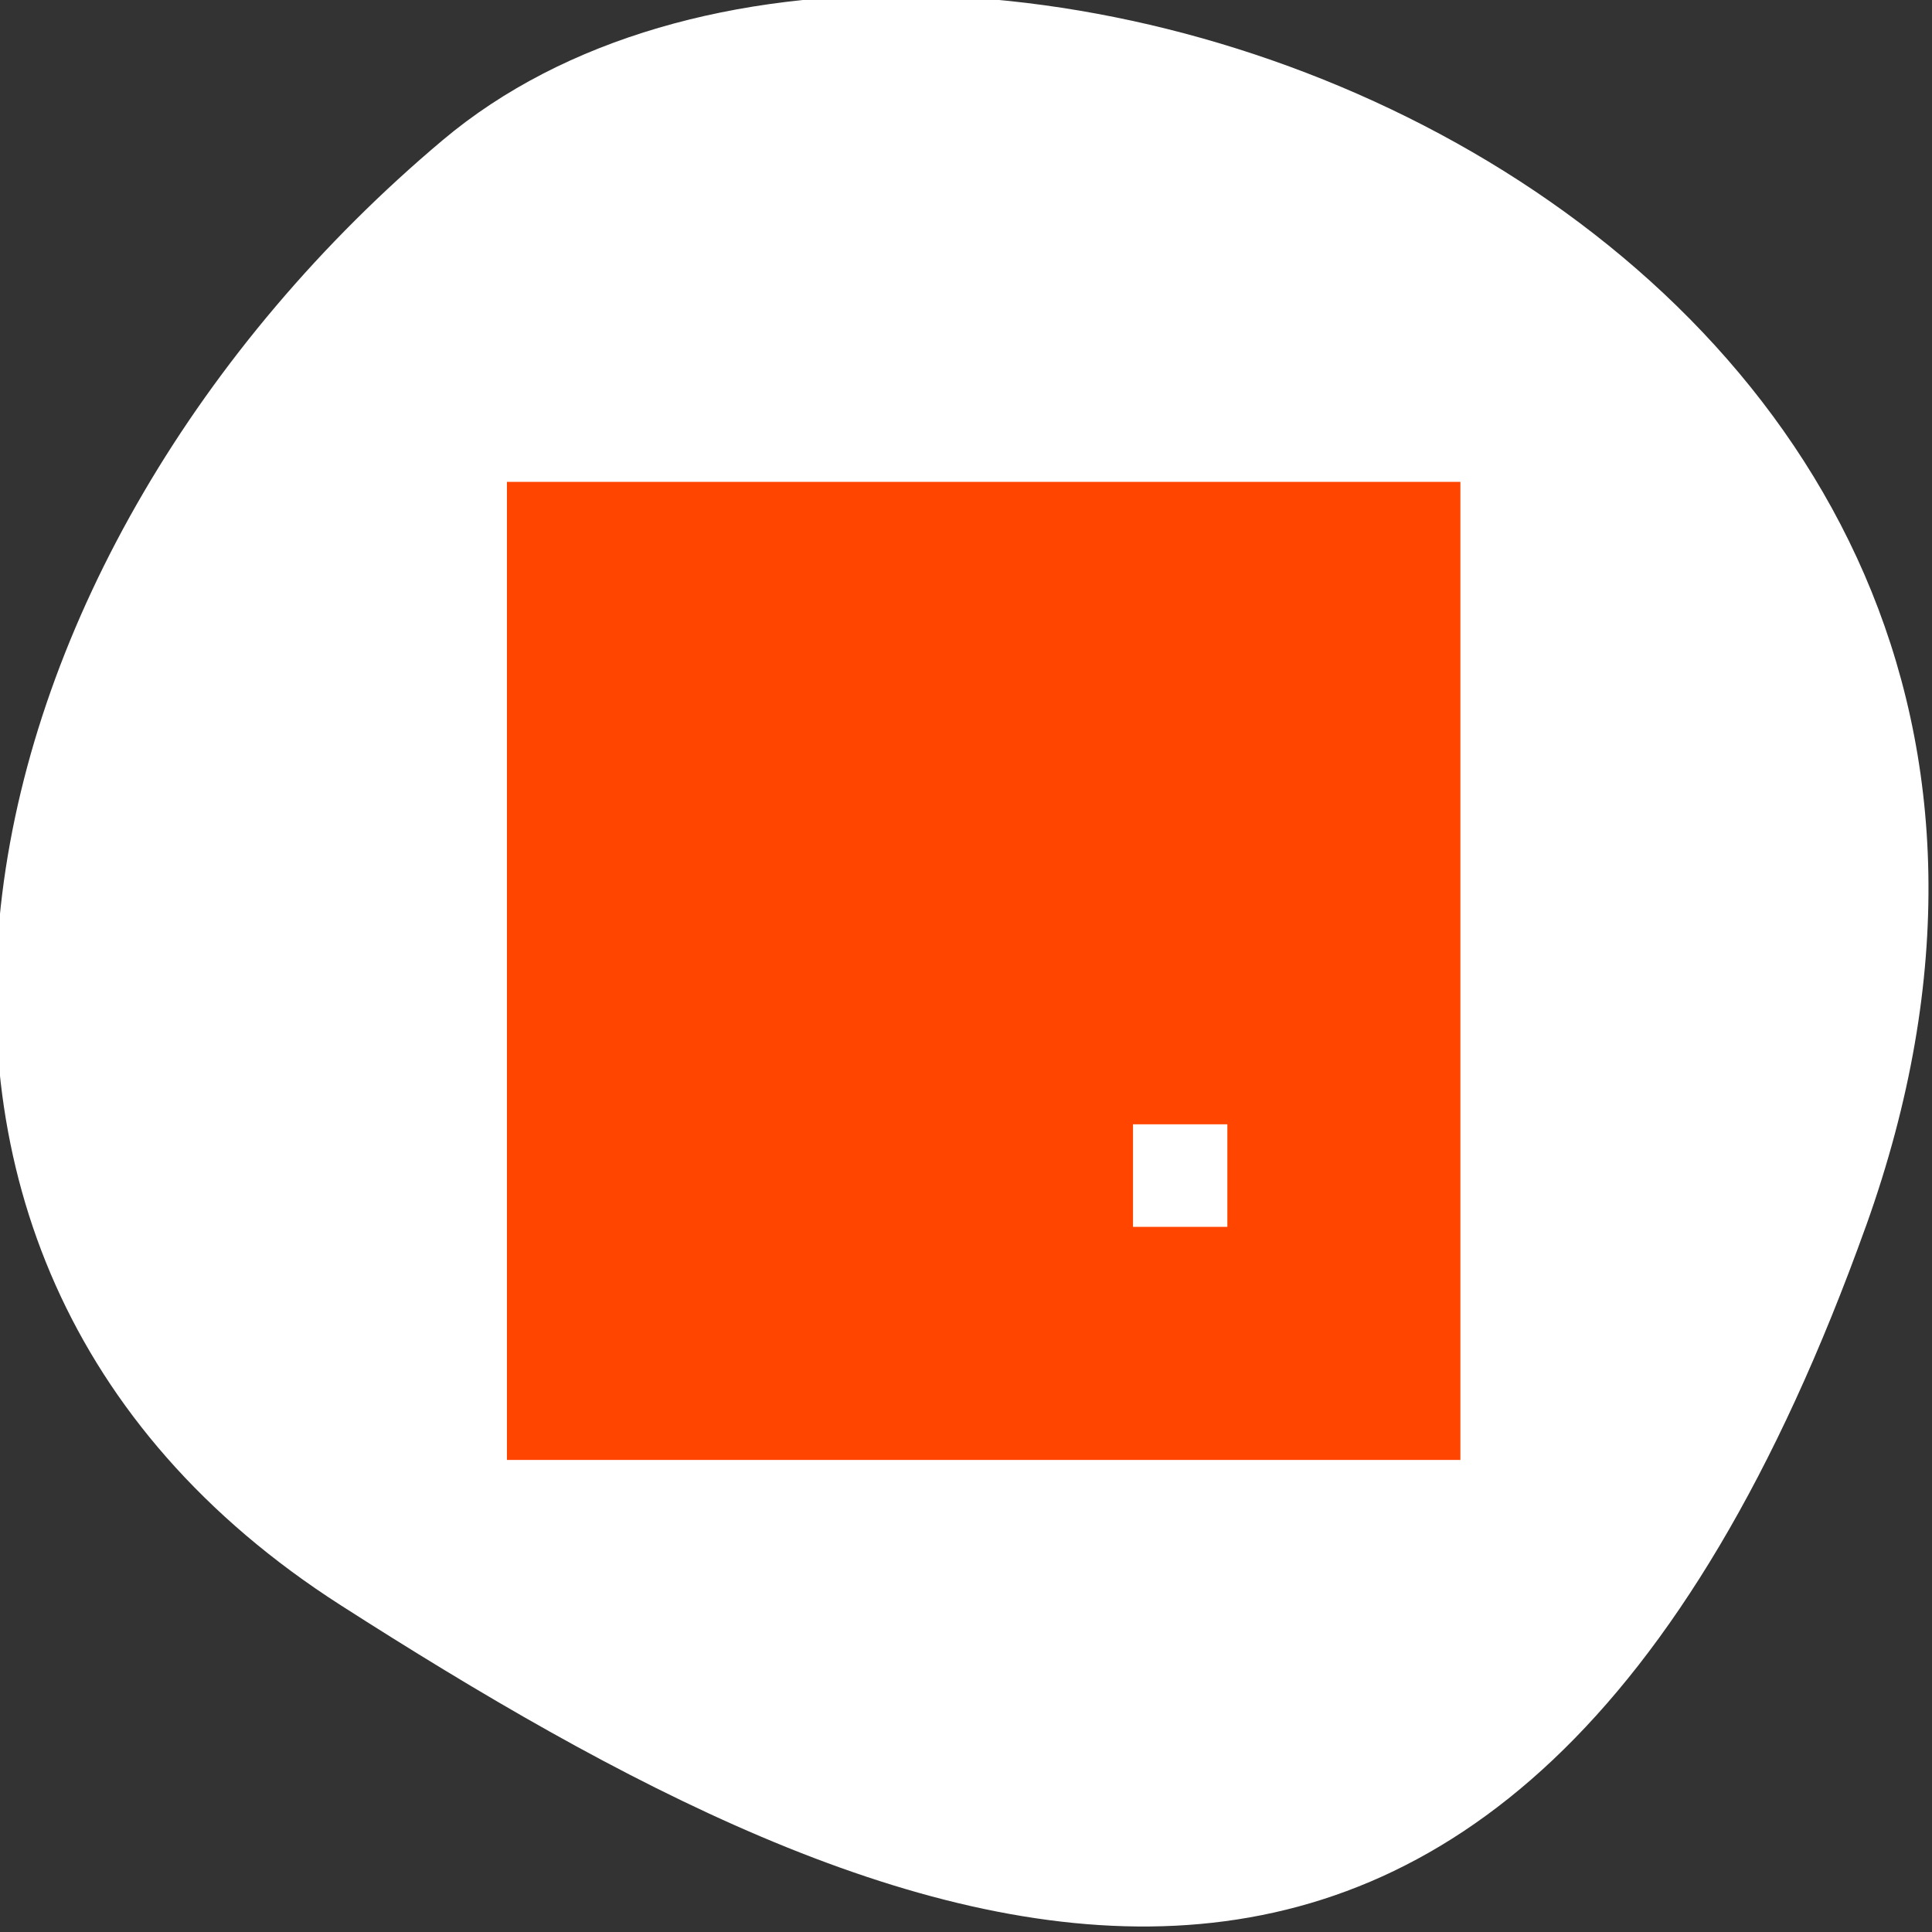 <svg xmlns="http://www.w3.org/2000/svg" viewBox="0 0 256 256"><rect x="0" y="0" width="256" height="256" fill="#333333" stroke="none"/><defs><clipPath><path d="M 0,64 H64 V128 H0 z"/></clipPath></defs><g style="color:#000"><path d="m -1360.14 1641.33 c 46.11 -98.28 -119.59 -146.07 -181.85 -106.06 -62.25 40.01 -83.52 108.58 -13.01 143.08 70.51 34.501 148.75 61.26 194.86 -37.03 z" transform="matrix(1.037 0 0 1.357 1657.71 -2064.8)" style="fill:#fff"/></g><path d="m 545.57 749.93 v 14 h 14 v -14 h -14 z m 9 9 h 2 v 2 h -2 v -2 z" transform="matrix(8.671 0 0 8.903 -4660.47 -6610.01)" style="opacity:0.5"/><path d="m 70.14 128.65 v -61.831 h 60.2 h 60.2 v 61.831 v 61.831 h -60.2 h -60.2 v -61.831 z m 95.46 27.12 v -9.763 h -9.22 h -9.22 v 9.763 v 9.763 h 9.22 h 9.22 v -9.763 z" style="fill:#ff4500;stroke:#ff4500;fill-rule:evenodd;stroke-width:5.938"/></svg>